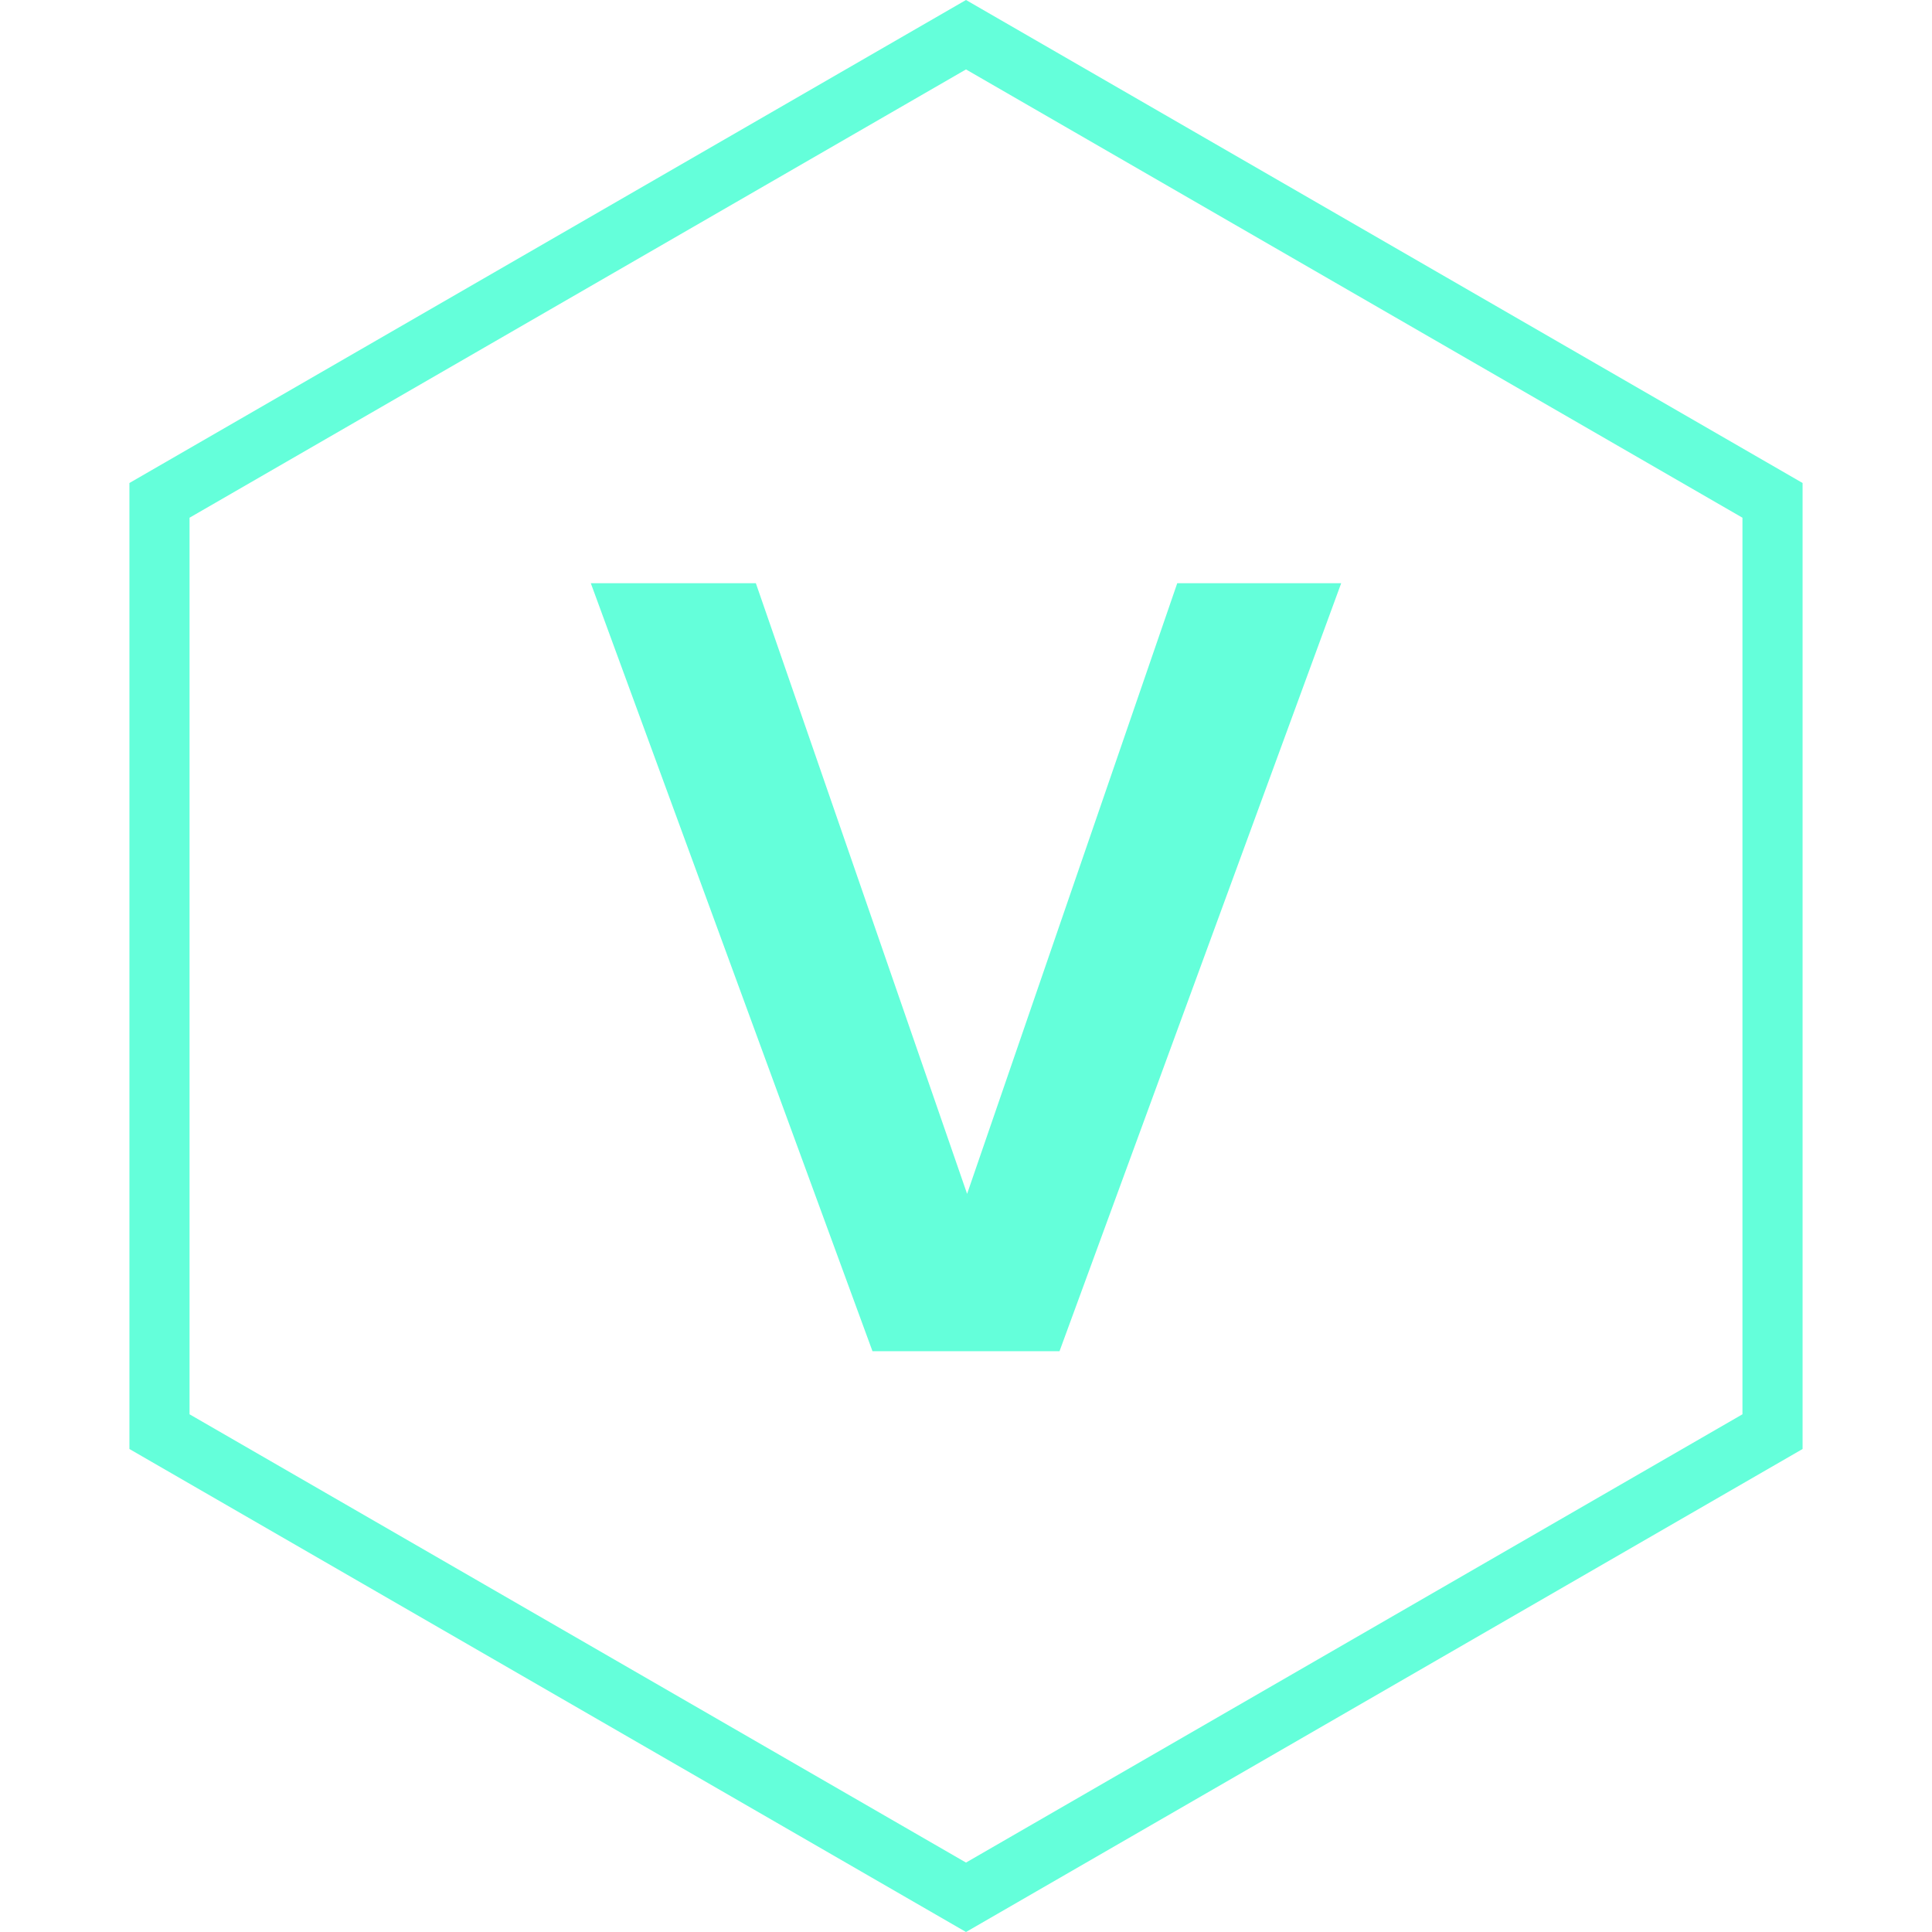 <?xml version="1.0" encoding="utf-8"?>
<svg width="482px" height="482px" viewBox="0 0 482 482" version="1.1" xmlns:xlink="http://www.w3.org/1999/xlink" xmlns="http://www.w3.org/2000/svg">
  <defs>
    <path d="M241 0L449.712 120.5L449.712 361.5L241.001 482L32.288 361.501L32.287 120.501L241 0Z" id="path_1" />
    <clipPath id="clip_1">
      <use xlink:href="#path_1" />
    </clipPath>
  </defs>
  <g id="Groupes">
    <g id="Polygone-2">
      <g clip-path="url(#clip_1)">
        <use xlink:href="#path_1" fill="none" stroke="#64FFDA" stroke-width="30" />
      </g>
    </g>
    <path d="M334.604 145.5L264.332 337.1L217.668 337.1L147.396 145.5L188.571 145.5L241.275 297.847L293.704 145.5L334.604 145.5Z" id="V" fill="#64FFDA" fill-rule="evenodd" stroke="none" />
  </g>
</svg>